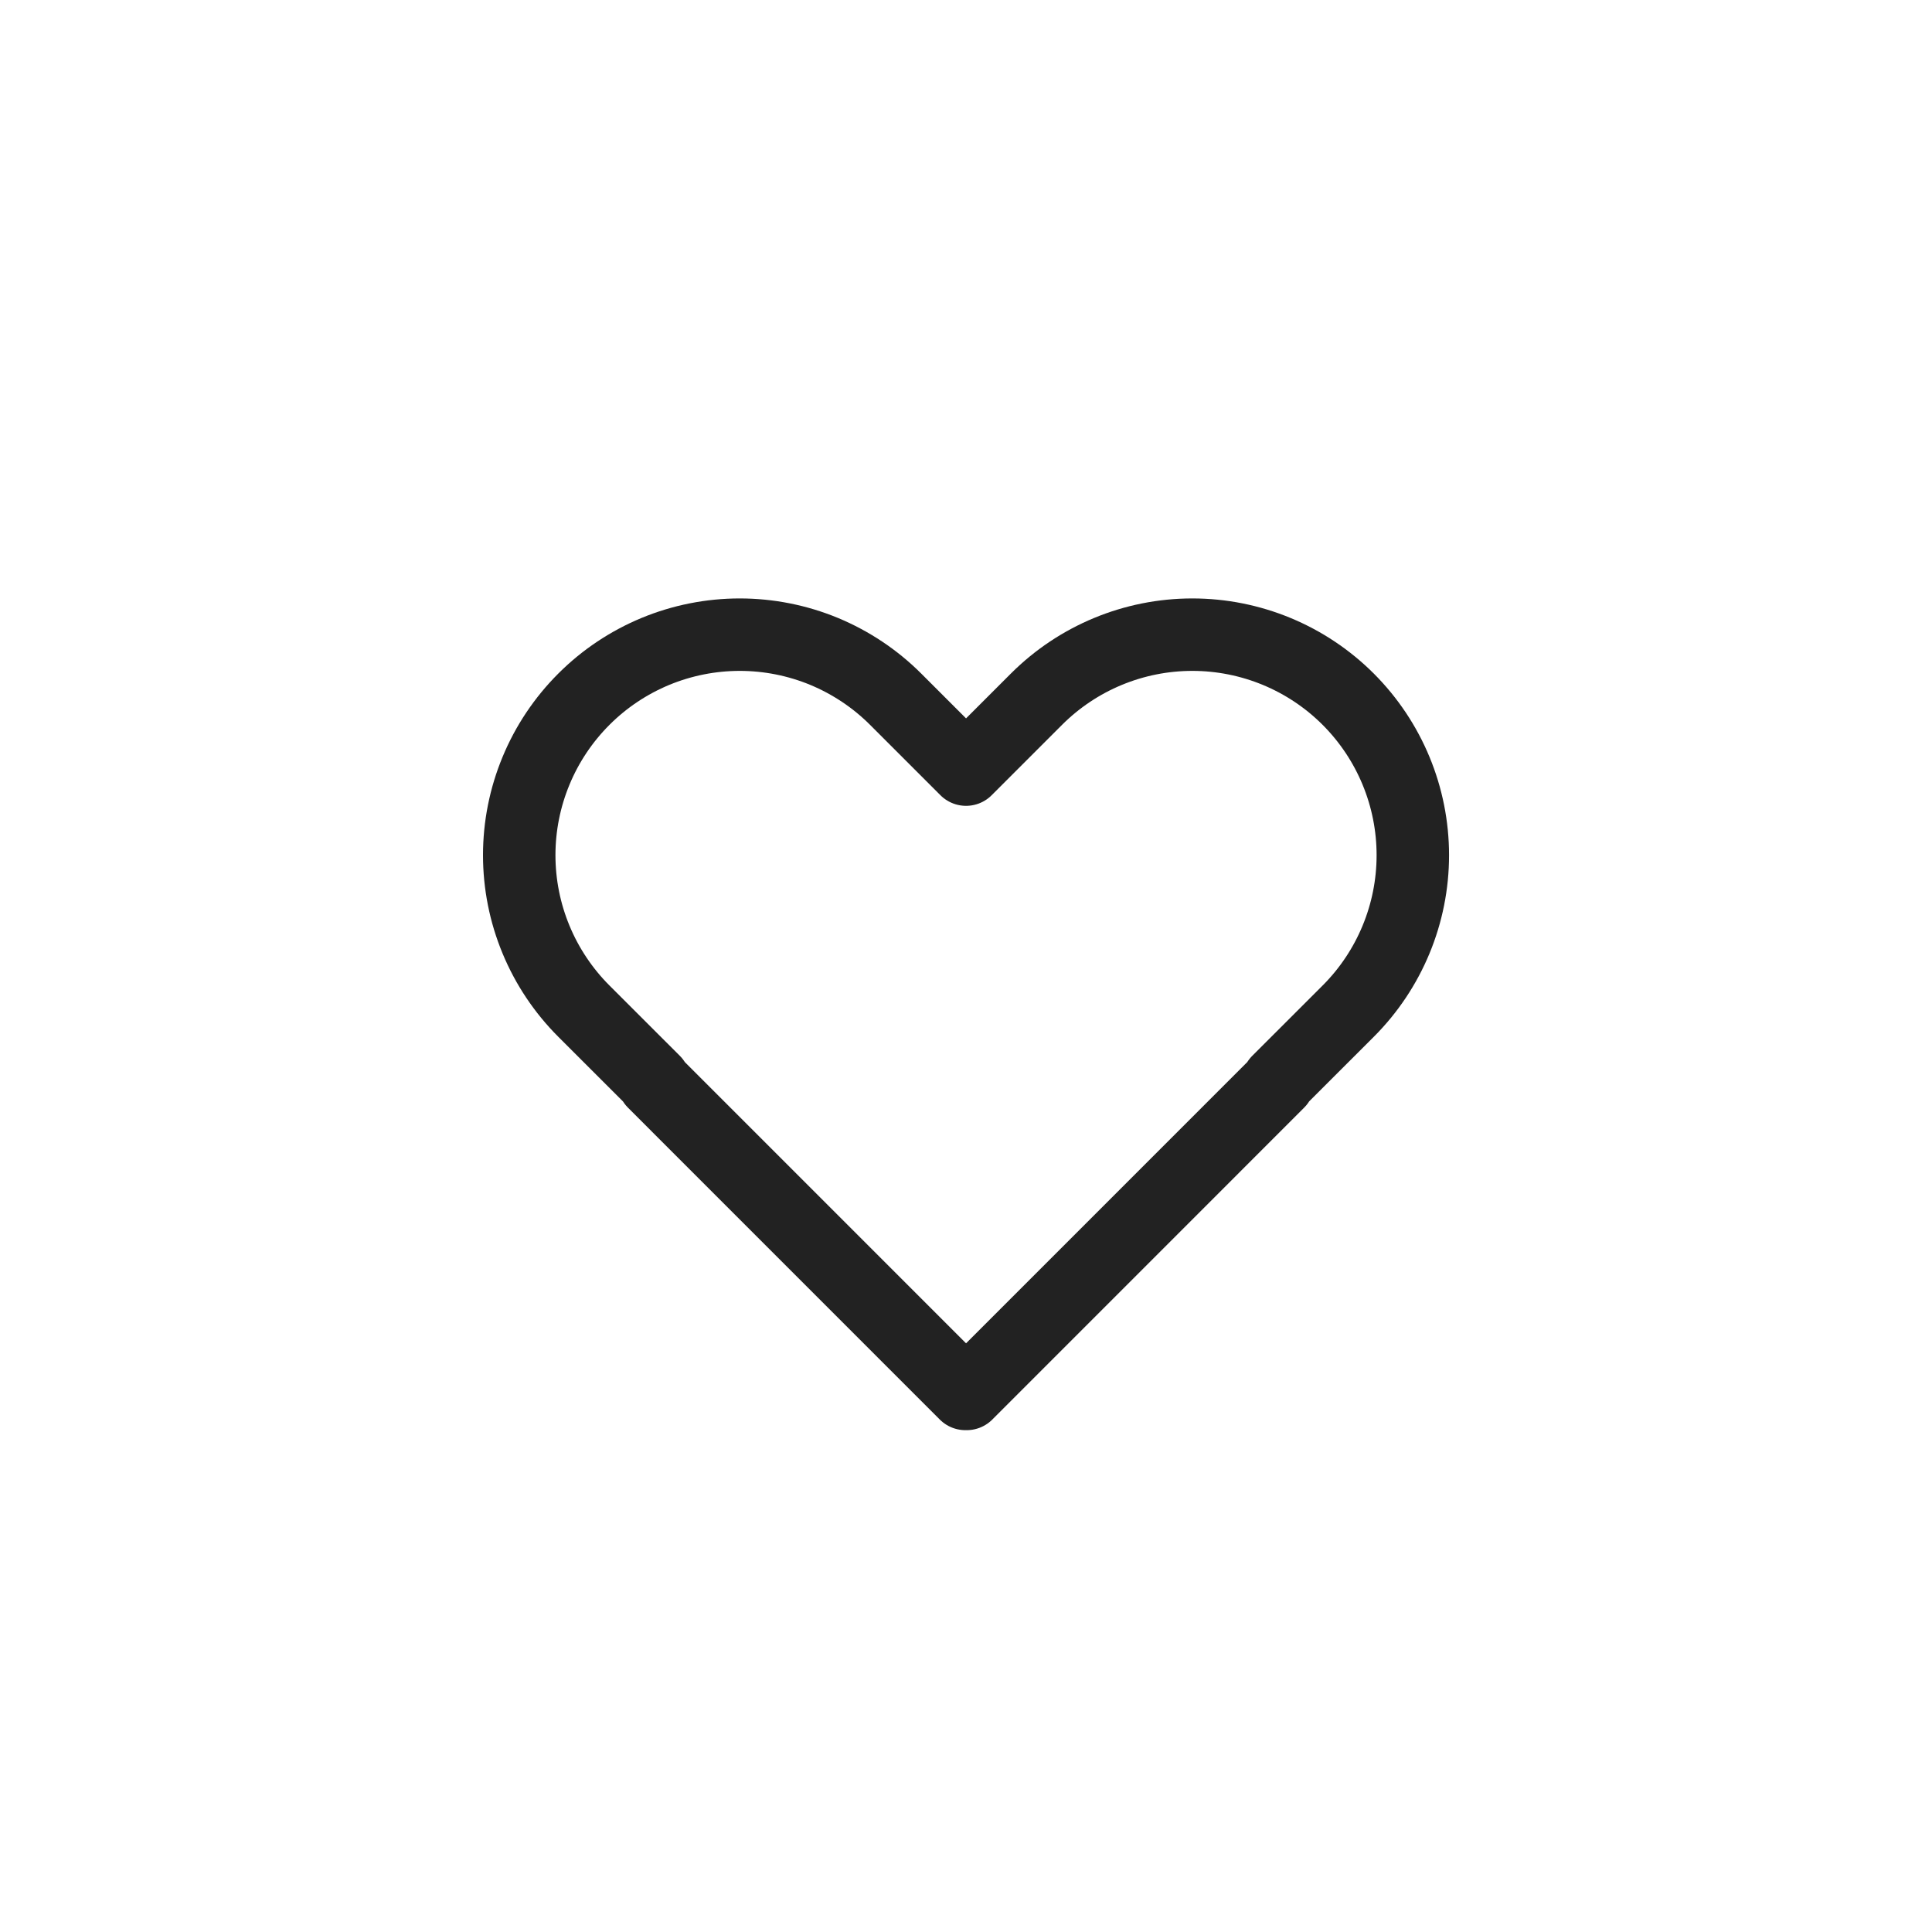 <svg width="40" height="40" viewBox="0 0 40 40" fill="none" xmlns="http://www.w3.org/2000/svg">
<path d="M12.088 14.477C12.511 14.053 13.015 13.717 13.569 13.487C14.123 13.258 14.716 13.14 15.316 13.14C15.915 13.14 16.509 13.258 17.063 13.487C17.616 13.717 18.12 14.053 18.544 14.477L20.001 15.934L21.458 14.477C22.314 13.621 23.475 13.14 24.686 13.14C25.897 13.14 27.058 13.621 27.914 14.477C28.77 15.334 29.251 16.495 29.251 17.706C29.251 18.916 28.77 20.078 27.914 20.934L26.457 22.39L26.47 22.403L20.014 28.86L20.001 28.847L19.988 28.86L13.532 22.403L13.545 22.39L12.088 20.934C11.664 20.51 11.327 20.006 11.098 19.453C10.868 18.899 10.75 18.305 10.75 17.705C10.75 17.106 10.868 16.512 11.098 15.958C11.327 15.404 11.664 14.901 12.088 14.477Z" stroke="#222222" stroke-width="1.5" stroke-linejoin="round"/>
</svg>

